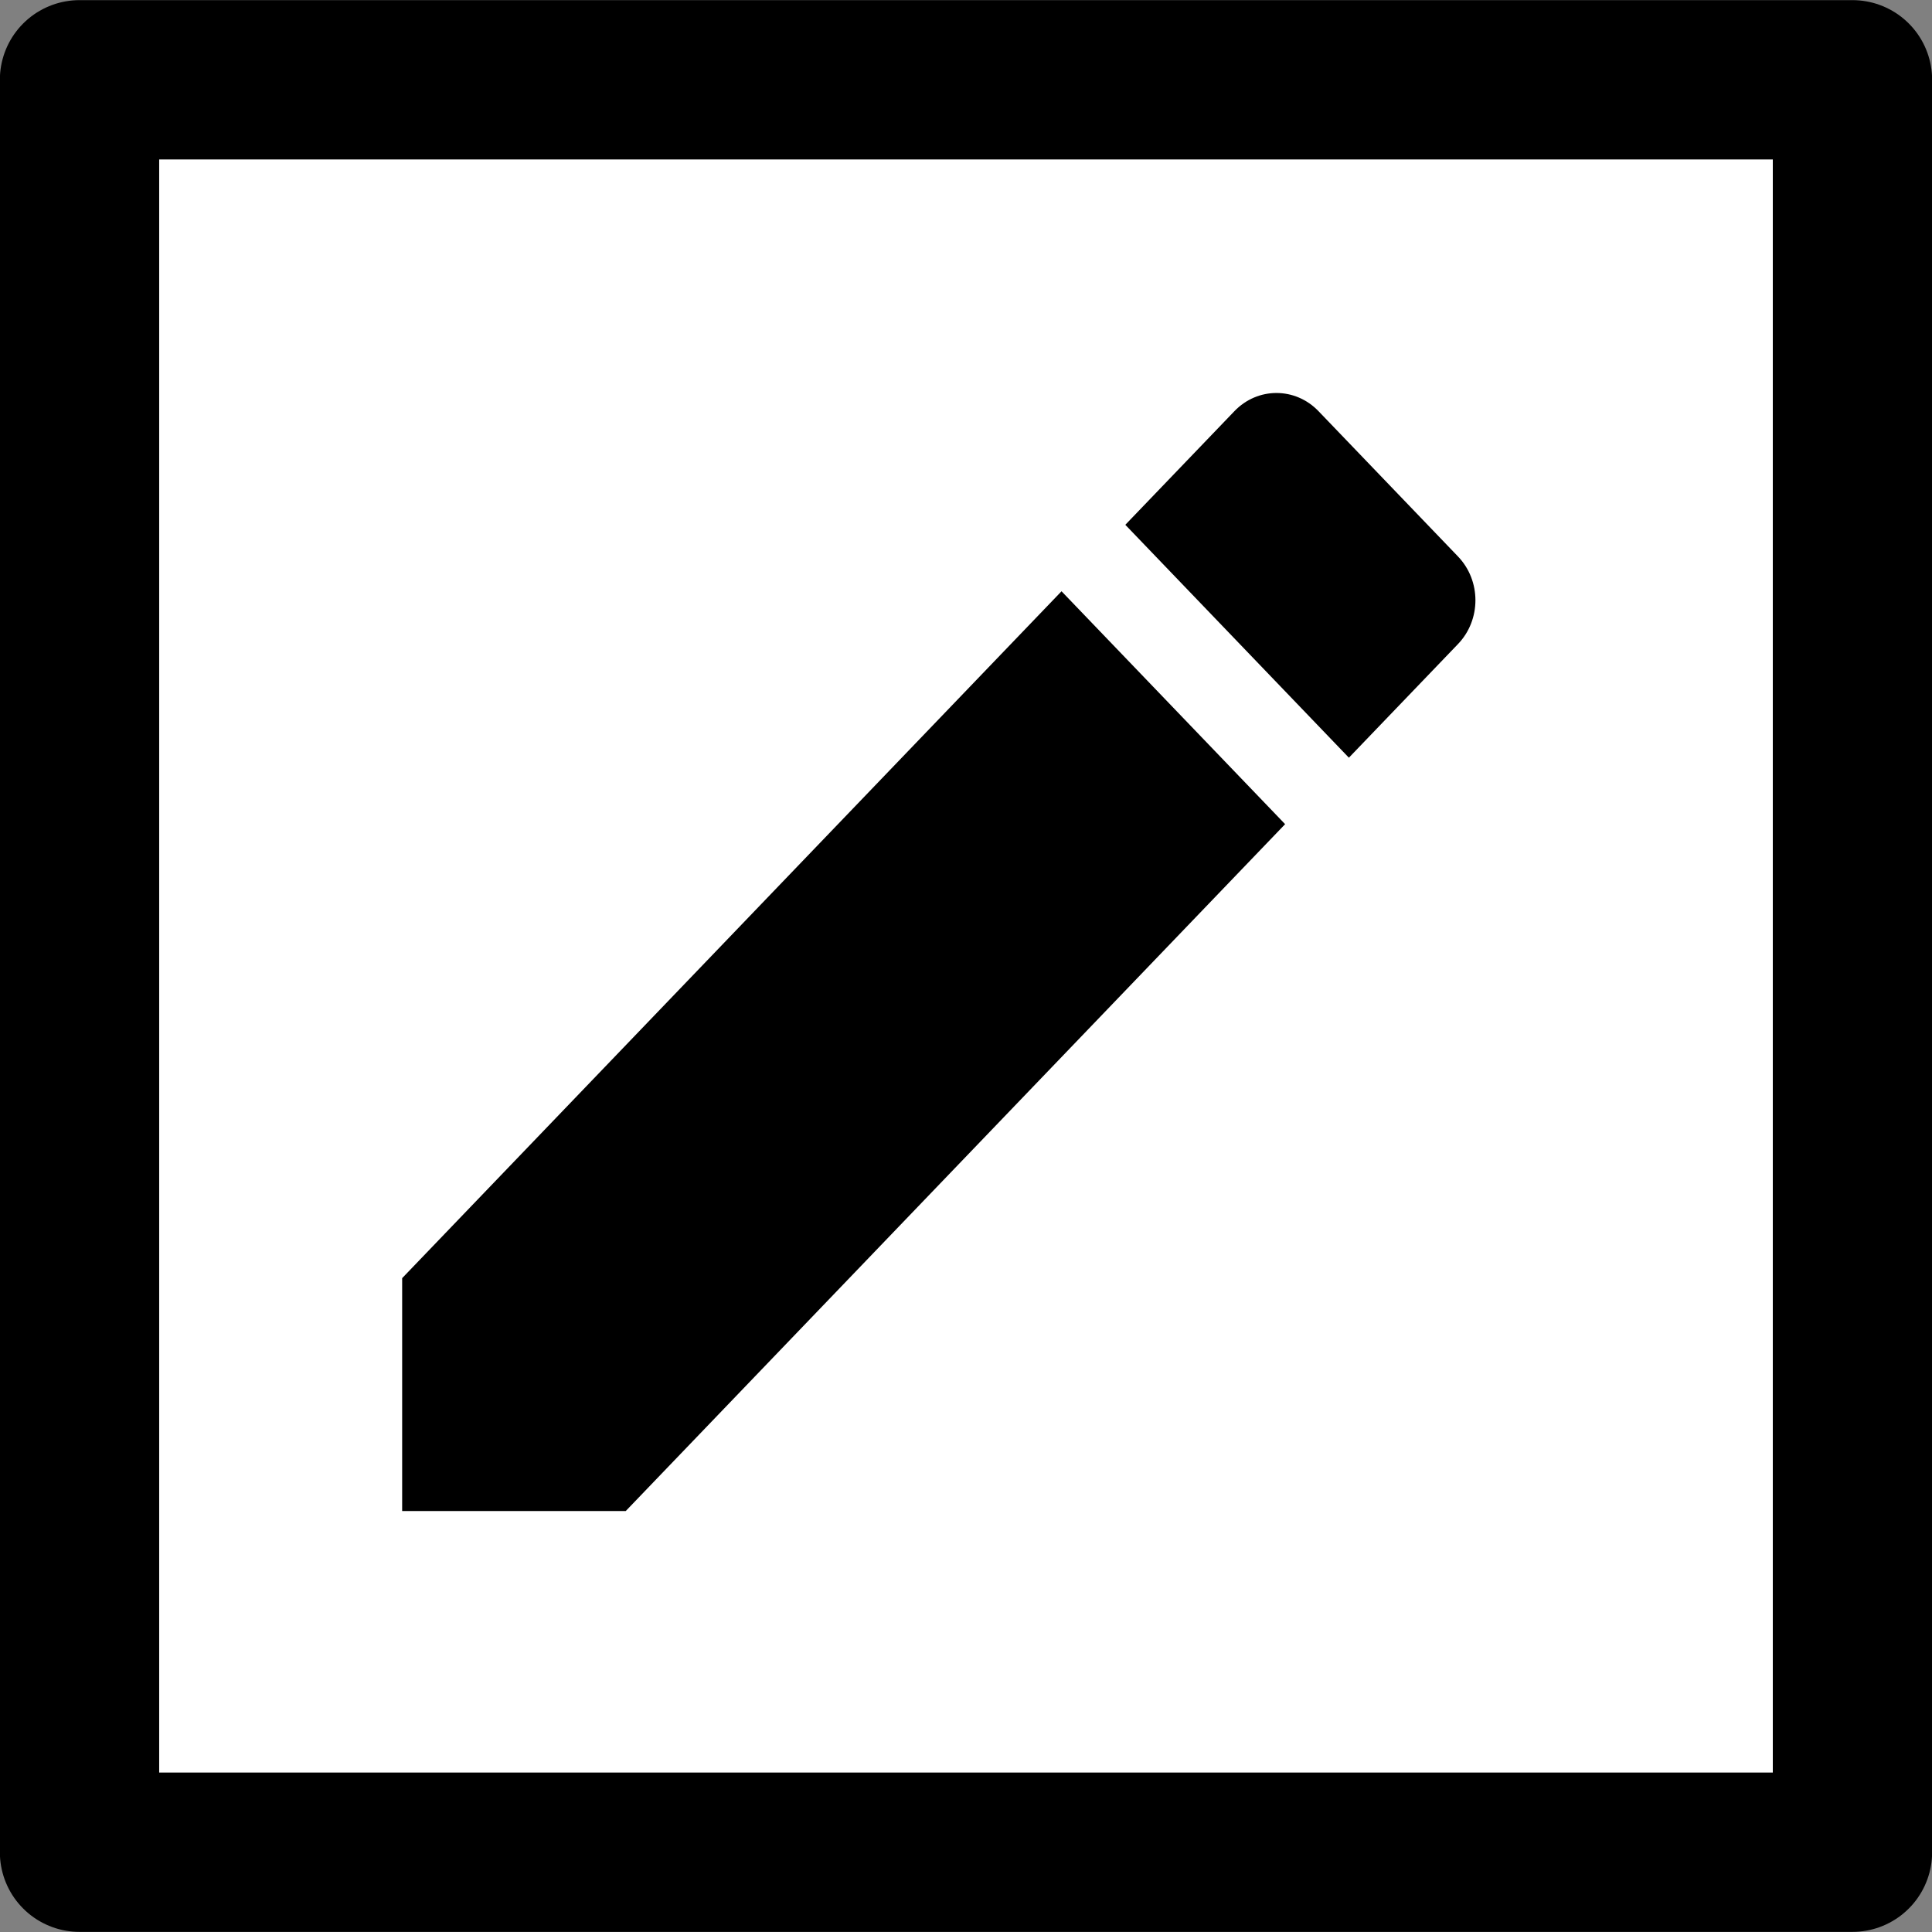 <?xml version="1.0" encoding="UTF-8" standalone="no"?>
<!-- Created with Inkscape (http://www.inkscape.org/) -->

<svg
   xmlns:dc="http://purl.org/dc/elements/1.1/"
   xmlns:cc="http://creativecommons.org/ns#"
   xmlns:rdf="http://www.w3.org/1999/02/22-rdf-syntax-ns#"
   xmlns:svg="http://www.w3.org/2000/svg"
   xmlns="http://www.w3.org/2000/svg"
   xmlns:sodipodi="http://sodipodi.sourceforge.net/DTD/sodipodi-0.dtd"
   xmlns:inkscape="http://www.inkscape.org/namespaces/inkscape"
   width="512"
   height="512"
   viewBox="0 0 135.467 135.467"
   version="1.1"
   id="svg3813"
   inkscape:version="0.92.3 (2405546, 2018-03-11)"
   sodipodi:docname="logger.svg"
   inkscape:export-filename="Z:\icon-512x512.png"
   inkscape:export-xdpi="96.000008"
   inkscape:export-ydpi="96.000008">
  <rect x="0" y="0" width="135.467" height="135.467" fill="#808080" stroke="none"/>
  <defs
     id="defs3807" />
  <sodipodi:namedview
     id="base"
     pagecolor="#ffffff"
     bordercolor="#666666"
     borderopacity="1.0"
     inkscape:pageopacity="0.0"
     inkscape:pageshadow="2"
     inkscape:zoom="1.0040916"
     inkscape:cx="107.85466"
     inkscape:cy="200.50752"
     inkscape:document-units="mm"
     inkscape:current-layer="layer1"
     showgrid="false"
     units="px"
     inkscape:window-width="1680"
     inkscape:window-height="994"
     inkscape:window-x="-4"
     inkscape:window-y="-4"
     inkscape:window-maximized="1" />
  <g
     inkscape:label="Layer 1"
     inkscape:groupmode="layer"
     id="layer1"
     transform="translate(0,-161.533)">
    <rect
       id="rect3815"
       width="124.314"
       height="124.278"
       x="5.576"
       y="167.128"
       style="fill:#ffffff;fill-opacity:1;stroke:#000000;stroke-width:11.171;stroke-linejoin:round;stroke-miterlimit:4;stroke-dasharray:none;stroke-opacity:1"
       ry="23.398"
       rx="0" />
    <path
       inkscape:connector-curvature="0"
       d="m 28.198,251.154 v 16.33 H 43.874 L 90.109,219.321 74.432,202.991 Z m 74.033,-44.462 c 1.63,-1.698 1.63,-4.442 0,-6.14 l -9.782,-10.19 c -1.63,-1.698 -4.264,-1.698 -5.894,0 l -7.65,7.969 15.676,16.33 z"
       id="path2"
       style="stroke-width:4.267" />
  </g>
</svg>
